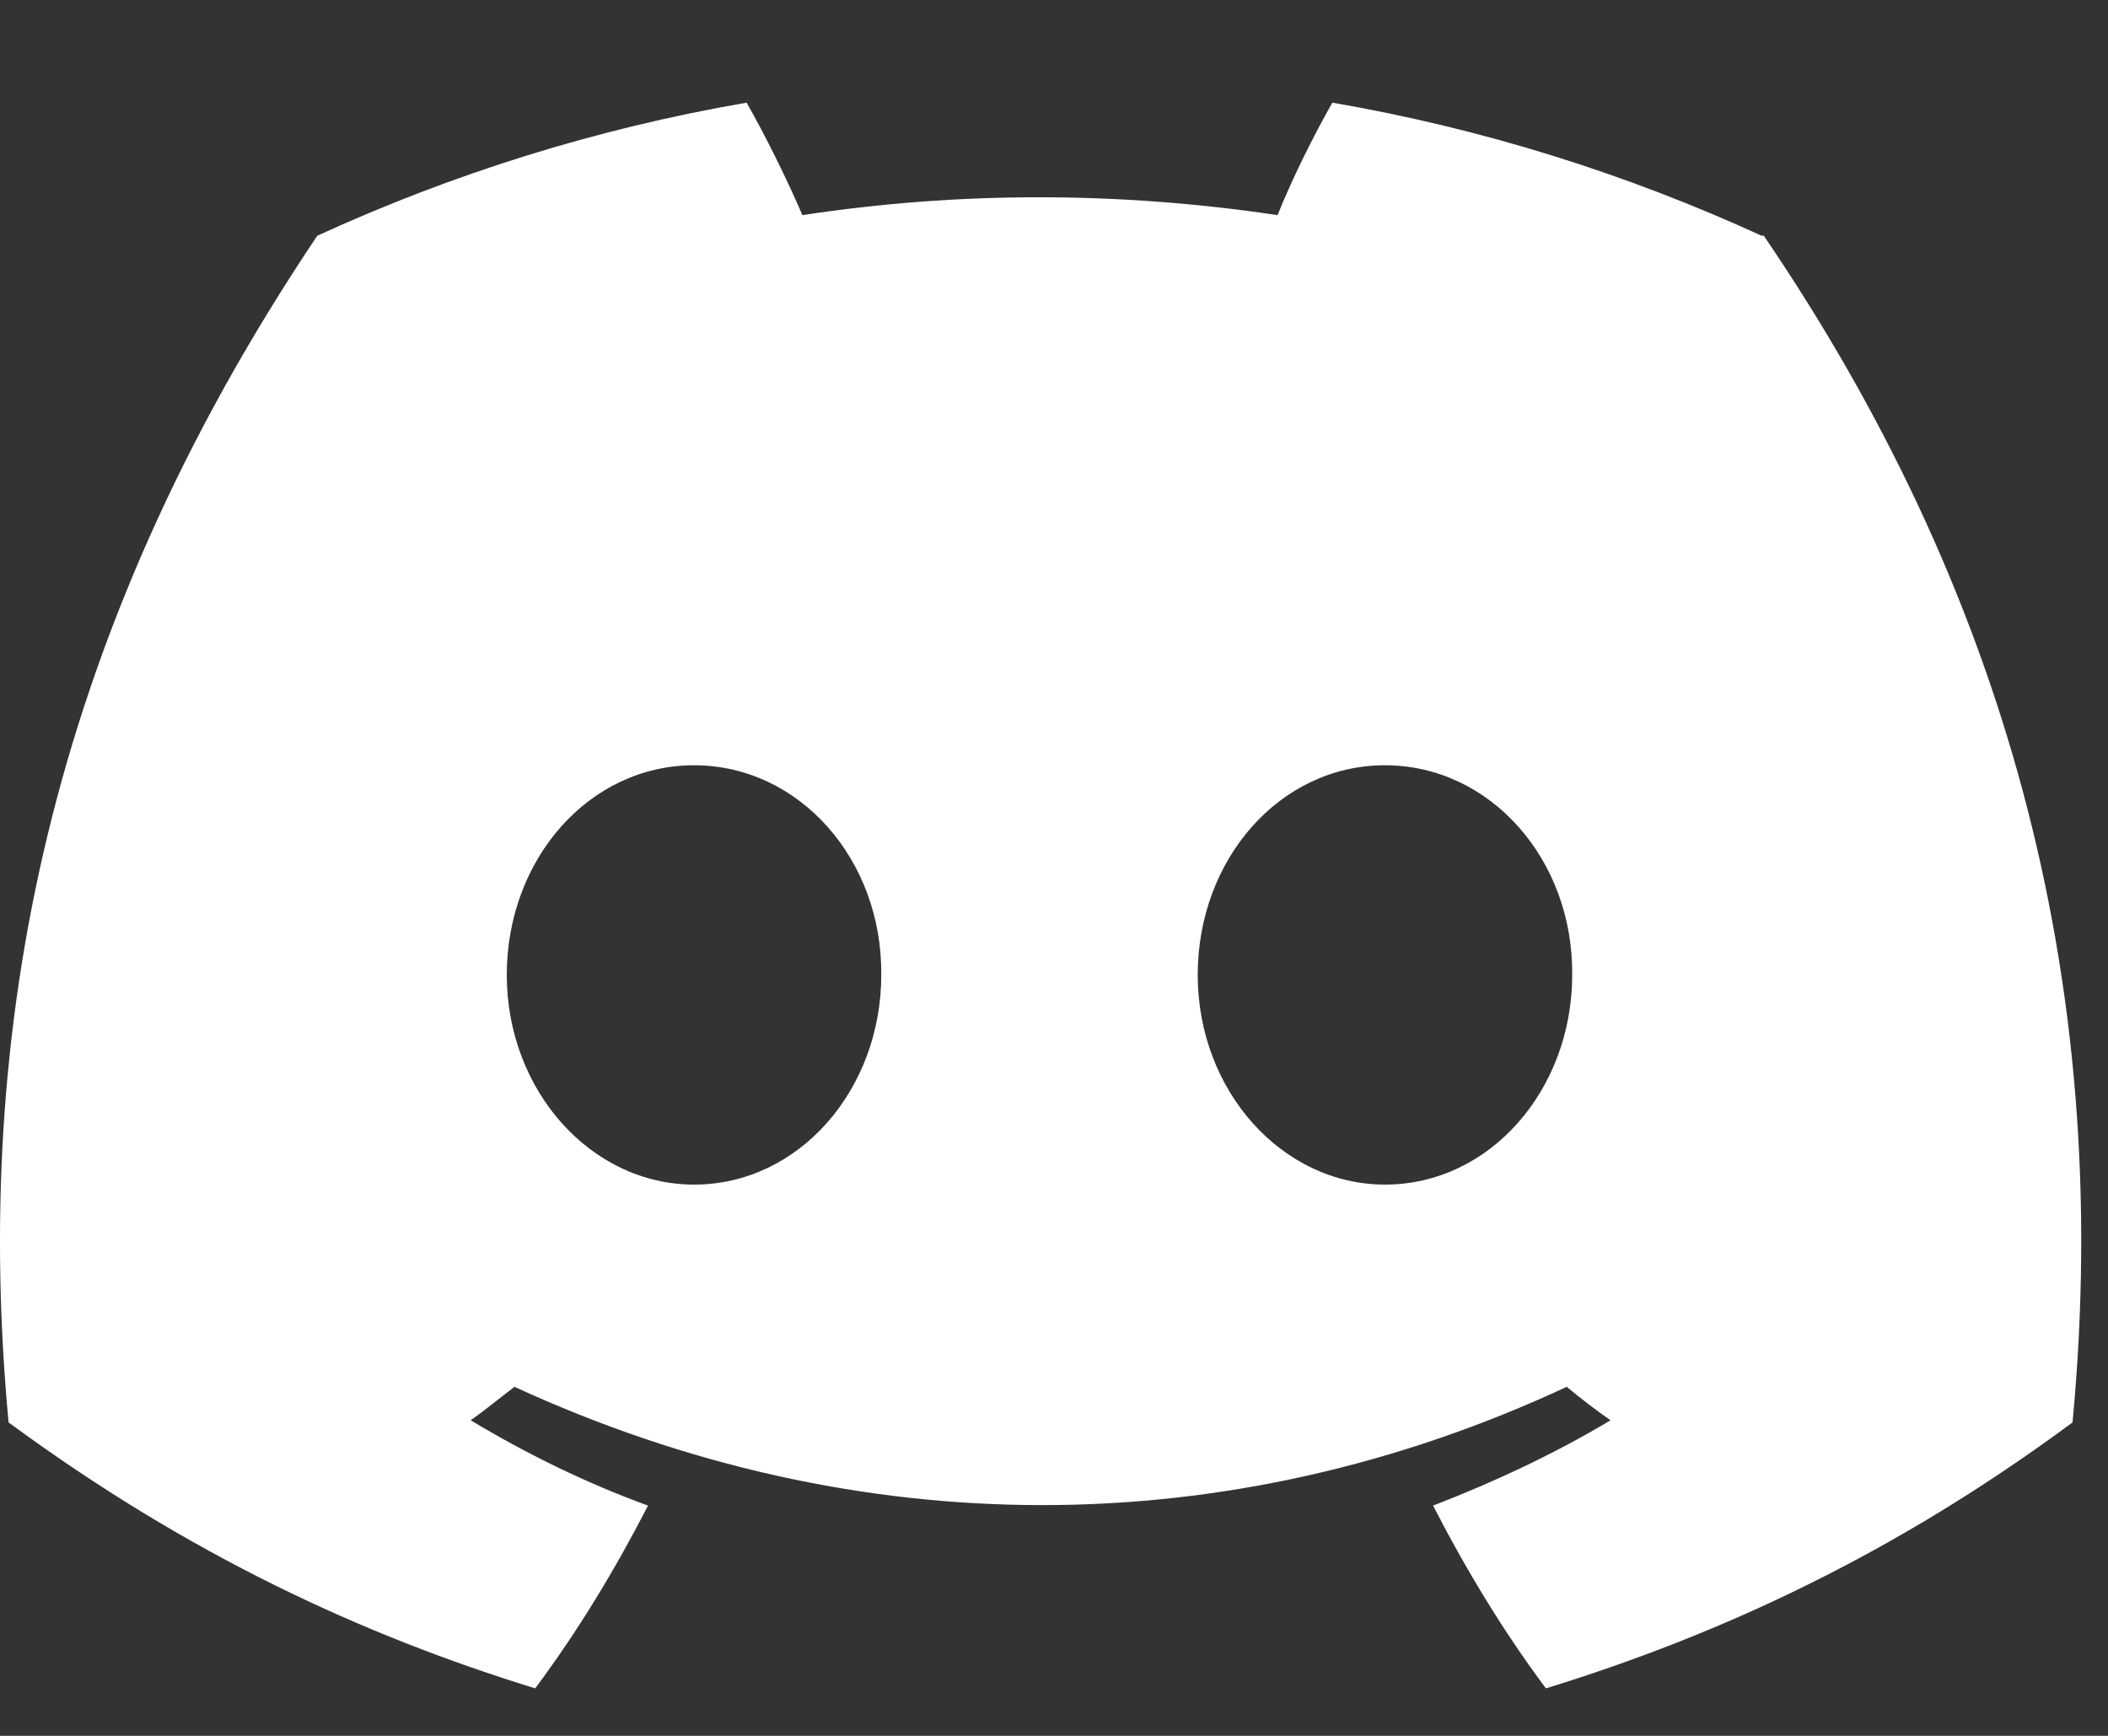 <svg width="17" height="14" viewBox="0 0 17 14" fill="none" xmlns="http://www.w3.org/2000/svg">
<rect x="0" y="0" width="17" height="14" fill="#333333" stroke="none"/>
<path d="M14.206 1.901C13.12 1.404 11.963 1.038 10.745 0.828C10.595 1.09 10.418 1.447 10.303 1.735C9.014 1.543 7.734 1.543 6.471 1.735C6.347 1.447 6.171 1.09 6.021 0.828C4.802 1.038 3.645 1.404 2.559 1.901C0.369 5.161 -0.222 8.343 0.069 11.472C1.526 12.544 2.93 13.19 4.316 13.617C4.661 13.155 4.961 12.658 5.226 12.143C4.723 11.96 4.246 11.725 3.796 11.455C3.919 11.368 4.034 11.272 4.149 11.185C6.913 12.457 9.906 12.457 12.635 11.185C12.749 11.28 12.864 11.368 12.988 11.455C12.537 11.725 12.052 11.952 11.557 12.143C11.822 12.658 12.122 13.155 12.467 13.617C13.853 13.19 15.266 12.544 16.714 11.472C17.058 7.837 16.122 4.69 14.224 1.901H14.206ZM5.597 9.554C4.767 9.554 4.087 8.796 4.087 7.863C4.087 6.931 4.749 6.172 5.597 6.172C6.445 6.172 7.116 6.931 7.107 7.863C7.107 8.787 6.445 9.554 5.597 9.554ZM11.169 9.554C10.339 9.554 9.659 8.796 9.659 7.863C9.659 6.931 10.321 6.172 11.169 6.172C12.017 6.172 12.688 6.931 12.679 7.863C12.679 8.787 12.017 9.554 11.169 9.554Z" fill="white"/>
</svg>
